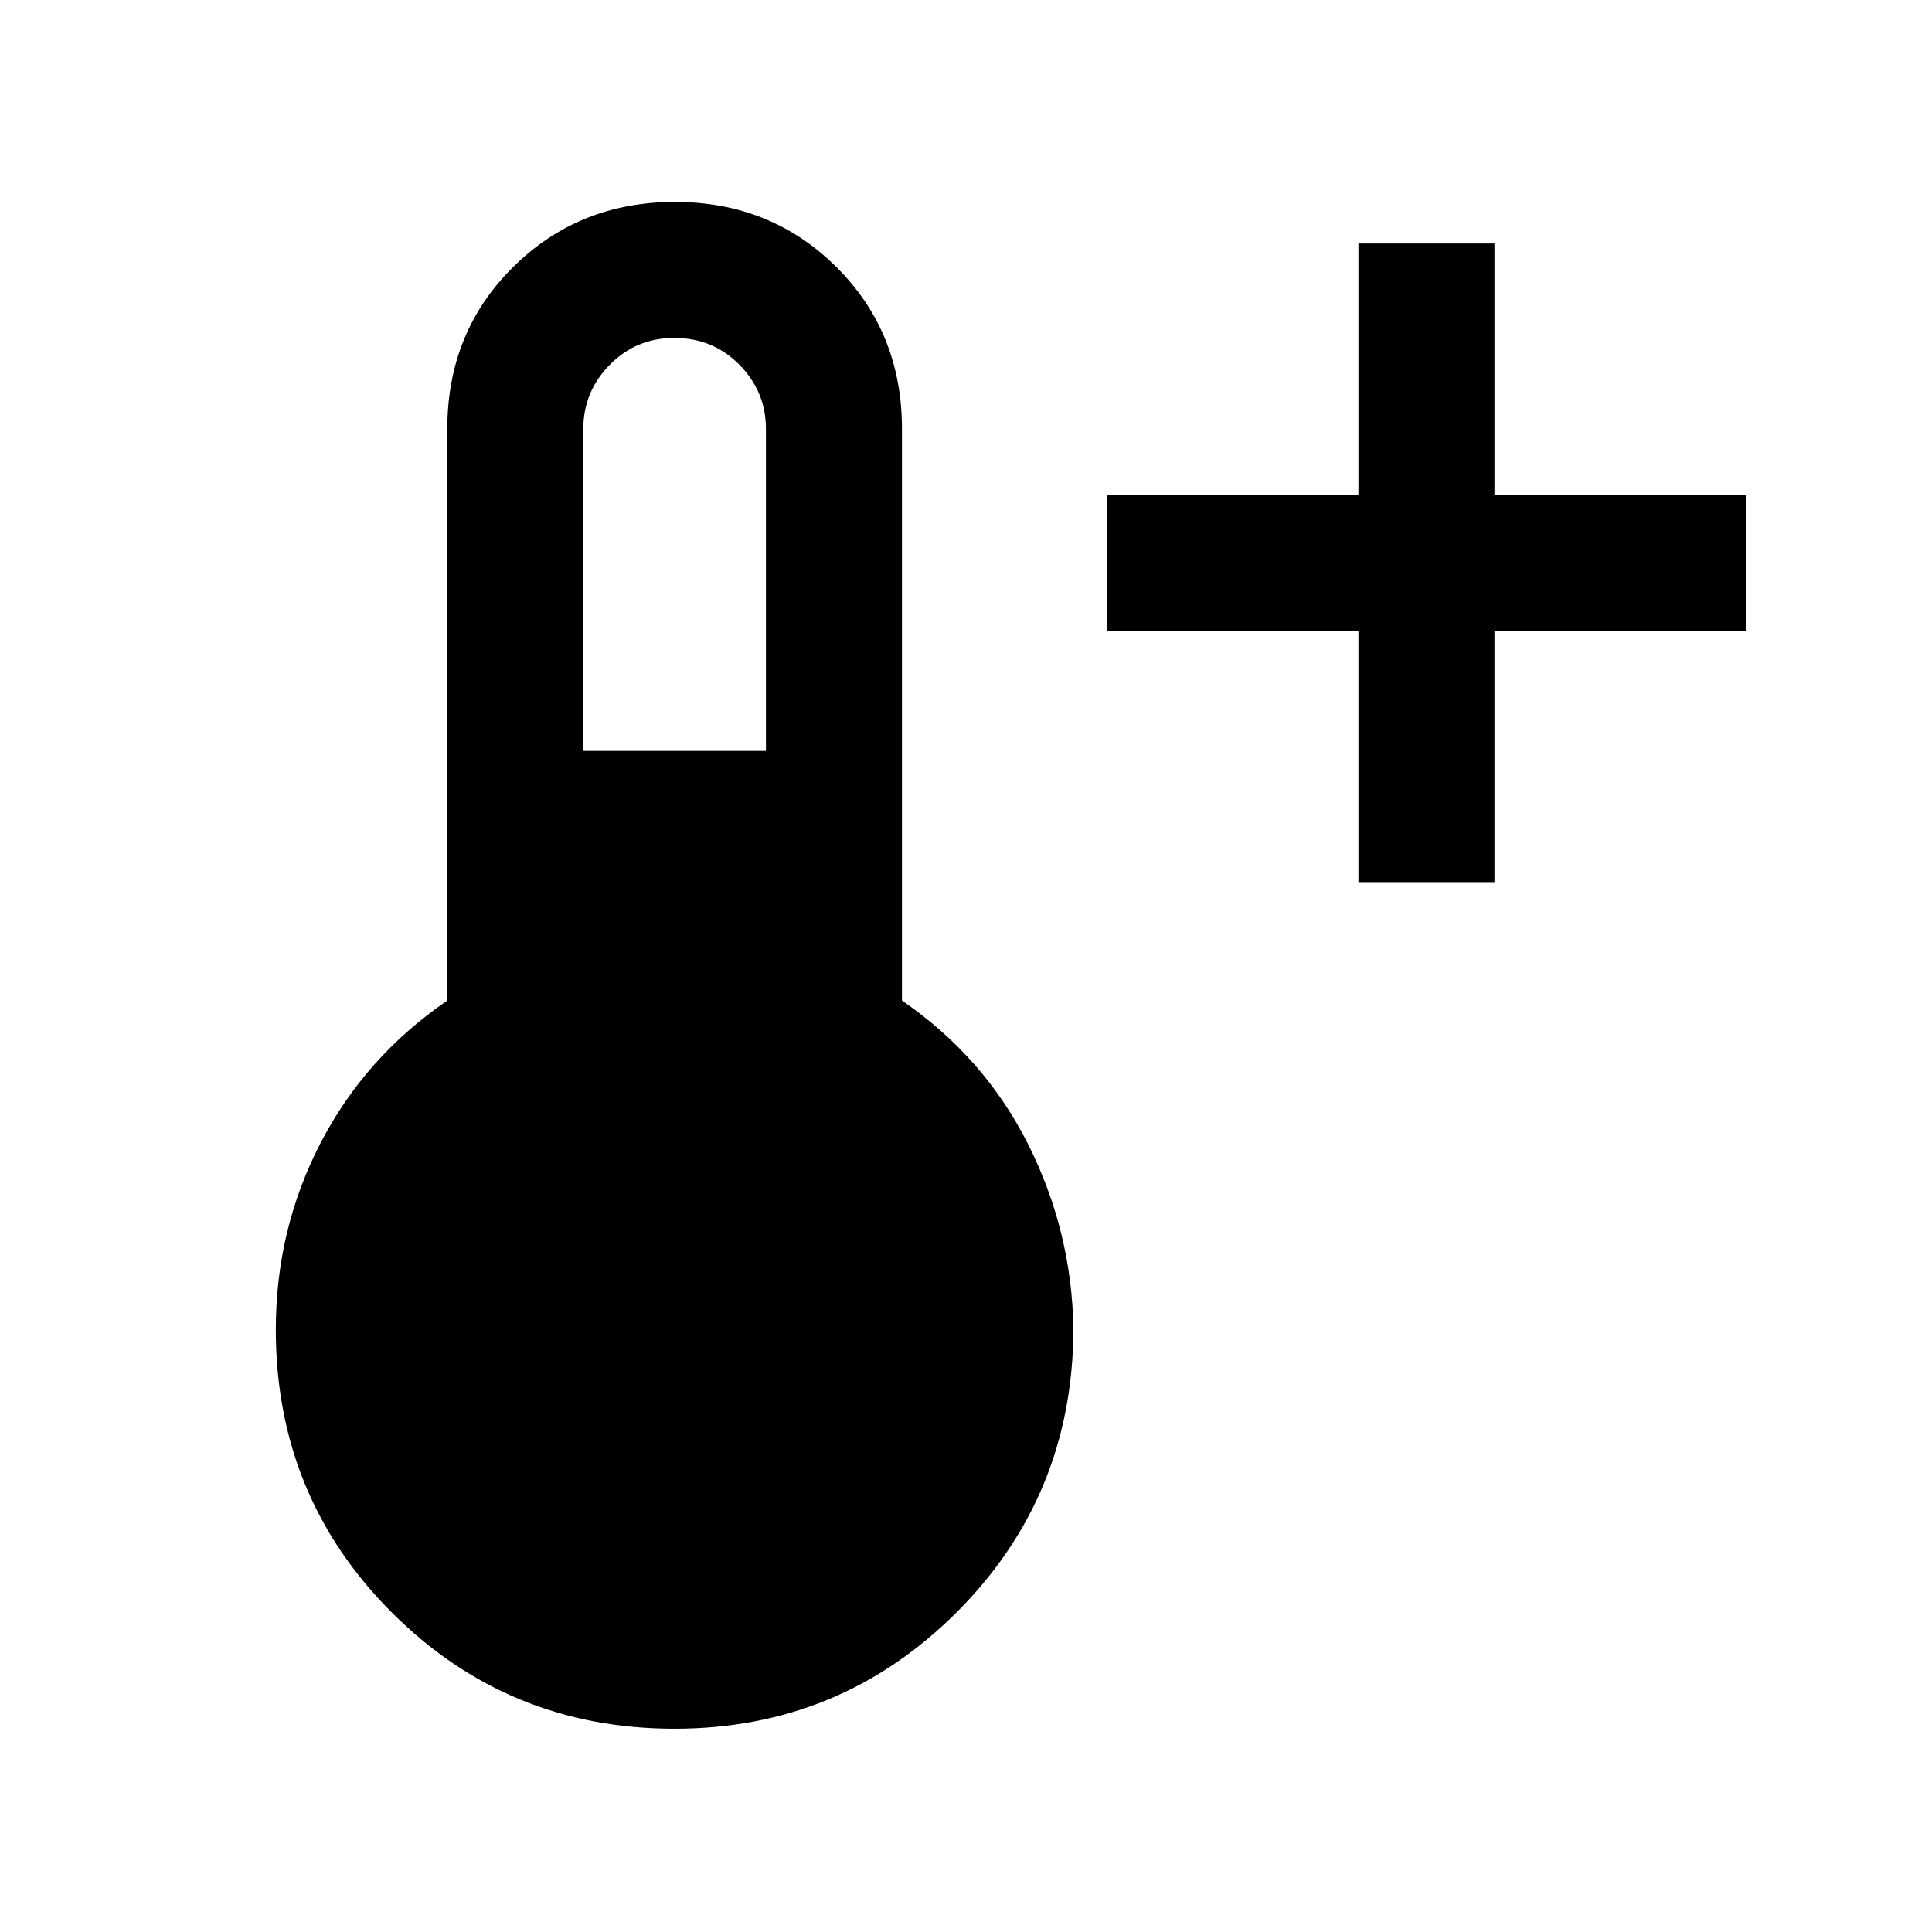 <svg xmlns="http://www.w3.org/2000/svg" height="40" viewBox="0 -960 960 960" width="40"><path d="M675-521.67v-124.87H550.13v-67.59H675V-839h67.59v124.87h124.87v67.59H742.59v124.87H675ZM335.13-101q-82.6 0-140.34-57.66-57.74-57.67-57.74-140.67 0-49.81 22.21-92.68 22.2-42.86 63-70.83v-284.03q0-48.04 32.69-80.42 32.69-32.37 80.4-32.37 47.7 0 80.26 32.37 32.57 32.38 32.57 80.42v284.03q40.79 27.97 62.64 71.33 21.85 43.37 22.56 92.18-.38 83-58.23 140.67Q417.31-101 335.13-101Zm-45.28-485.87h90.74v-160q0-18.51-13.16-31.86-13.16-13.35-32.38-13.35-18.93 0-32.06 13.33-13.14 13.33-13.14 31.88v160Z"/></svg>